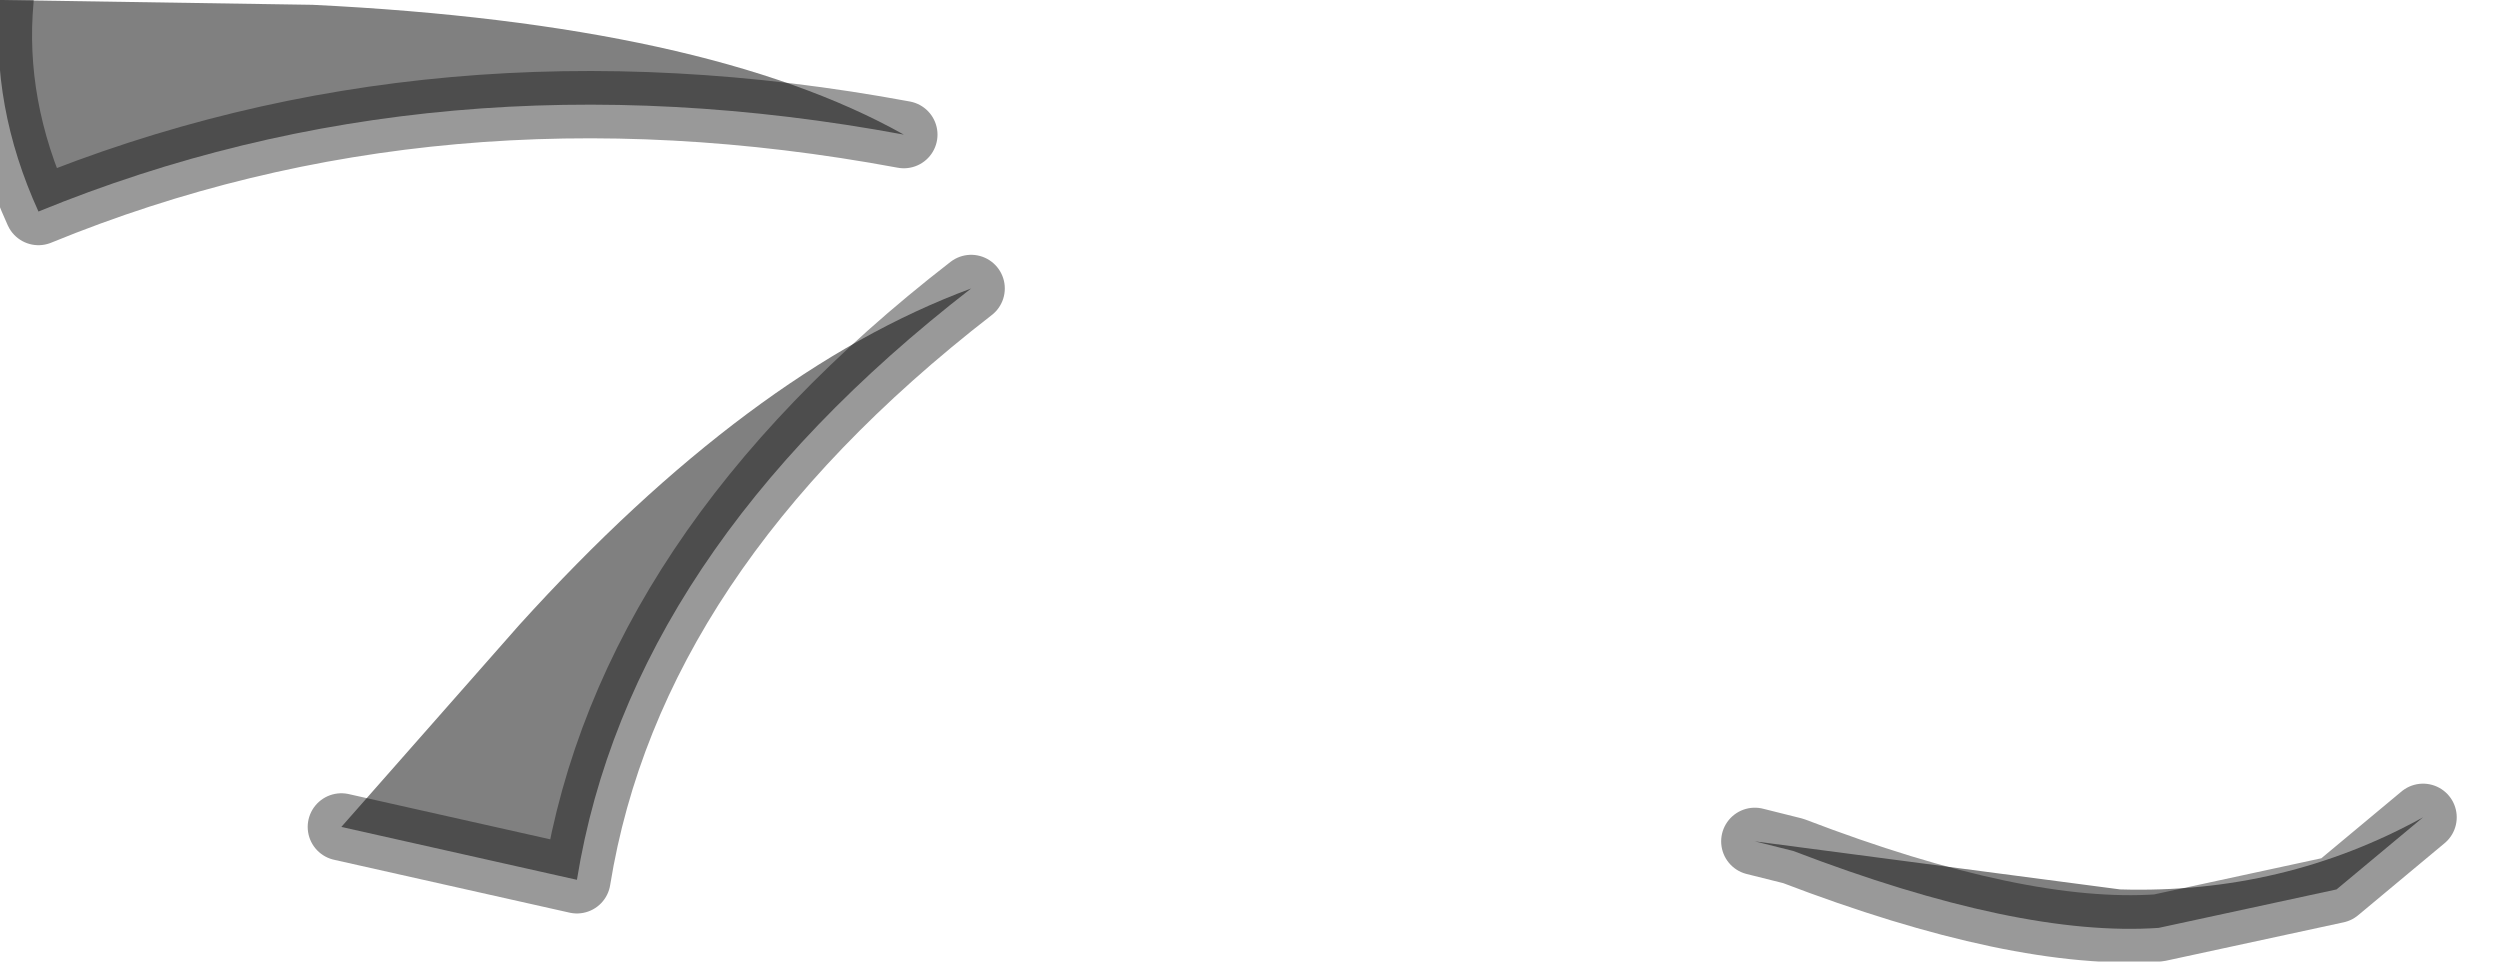 <?xml version="1.0" encoding="utf-8"?>
<svg version="1.1" id="Layer_1"
xmlns="http://www.w3.org/2000/svg"
xmlns:xlink="http://www.w3.org/1999/xlink"
width="26px" height="10px"
xml:space="preserve">
<g id="PathID_1501" transform="matrix(1, 0, 0, 1, 0, 0)">
<path style="fill:#808080;fill-opacity:1" d="M25.2 8.5L24.3 9.25L22.45 9.65Q21 9.75 18.65 8.85L18.25 8.75L22.05 9.25Q23.75 9.3 25.2 8.5M0 0L3.25 0.05Q7.35 0.25 9.4 1.4Q4.55 0.5 0.4 2.2Q-0.1 1.1 0 0M5.4 6.5Q7.8 3.85 10.1 3Q6.55 5.75 6 9.15L3.55 8.6L5.4 6.5" />
<path style="fill:none;stroke-width:0.7;stroke-linecap:round;stroke-linejoin:round;stroke-miterlimit:3;stroke:#000000;stroke-opacity:0.4" d="M25.2 8.5L24.3 9.25L22.45 9.65Q21 9.75 18.65 8.85L18.25 8.75" />
<path style="fill:none;stroke-width:0.7;stroke-linecap:round;stroke-linejoin:round;stroke-miterlimit:3;stroke:#000000;stroke-opacity:0.4" d="M9.4 1.4Q4.55 0.5 0.4 2.2Q-0.1 1.1 0 0" />
<path style="fill:none;stroke-width:0.7;stroke-linecap:round;stroke-linejoin:round;stroke-miterlimit:3;stroke:#000000;stroke-opacity:0.4" d="M3.55 8.6L6 9.15Q6.55 5.75 10.1 3" />
</g>
</svg>
